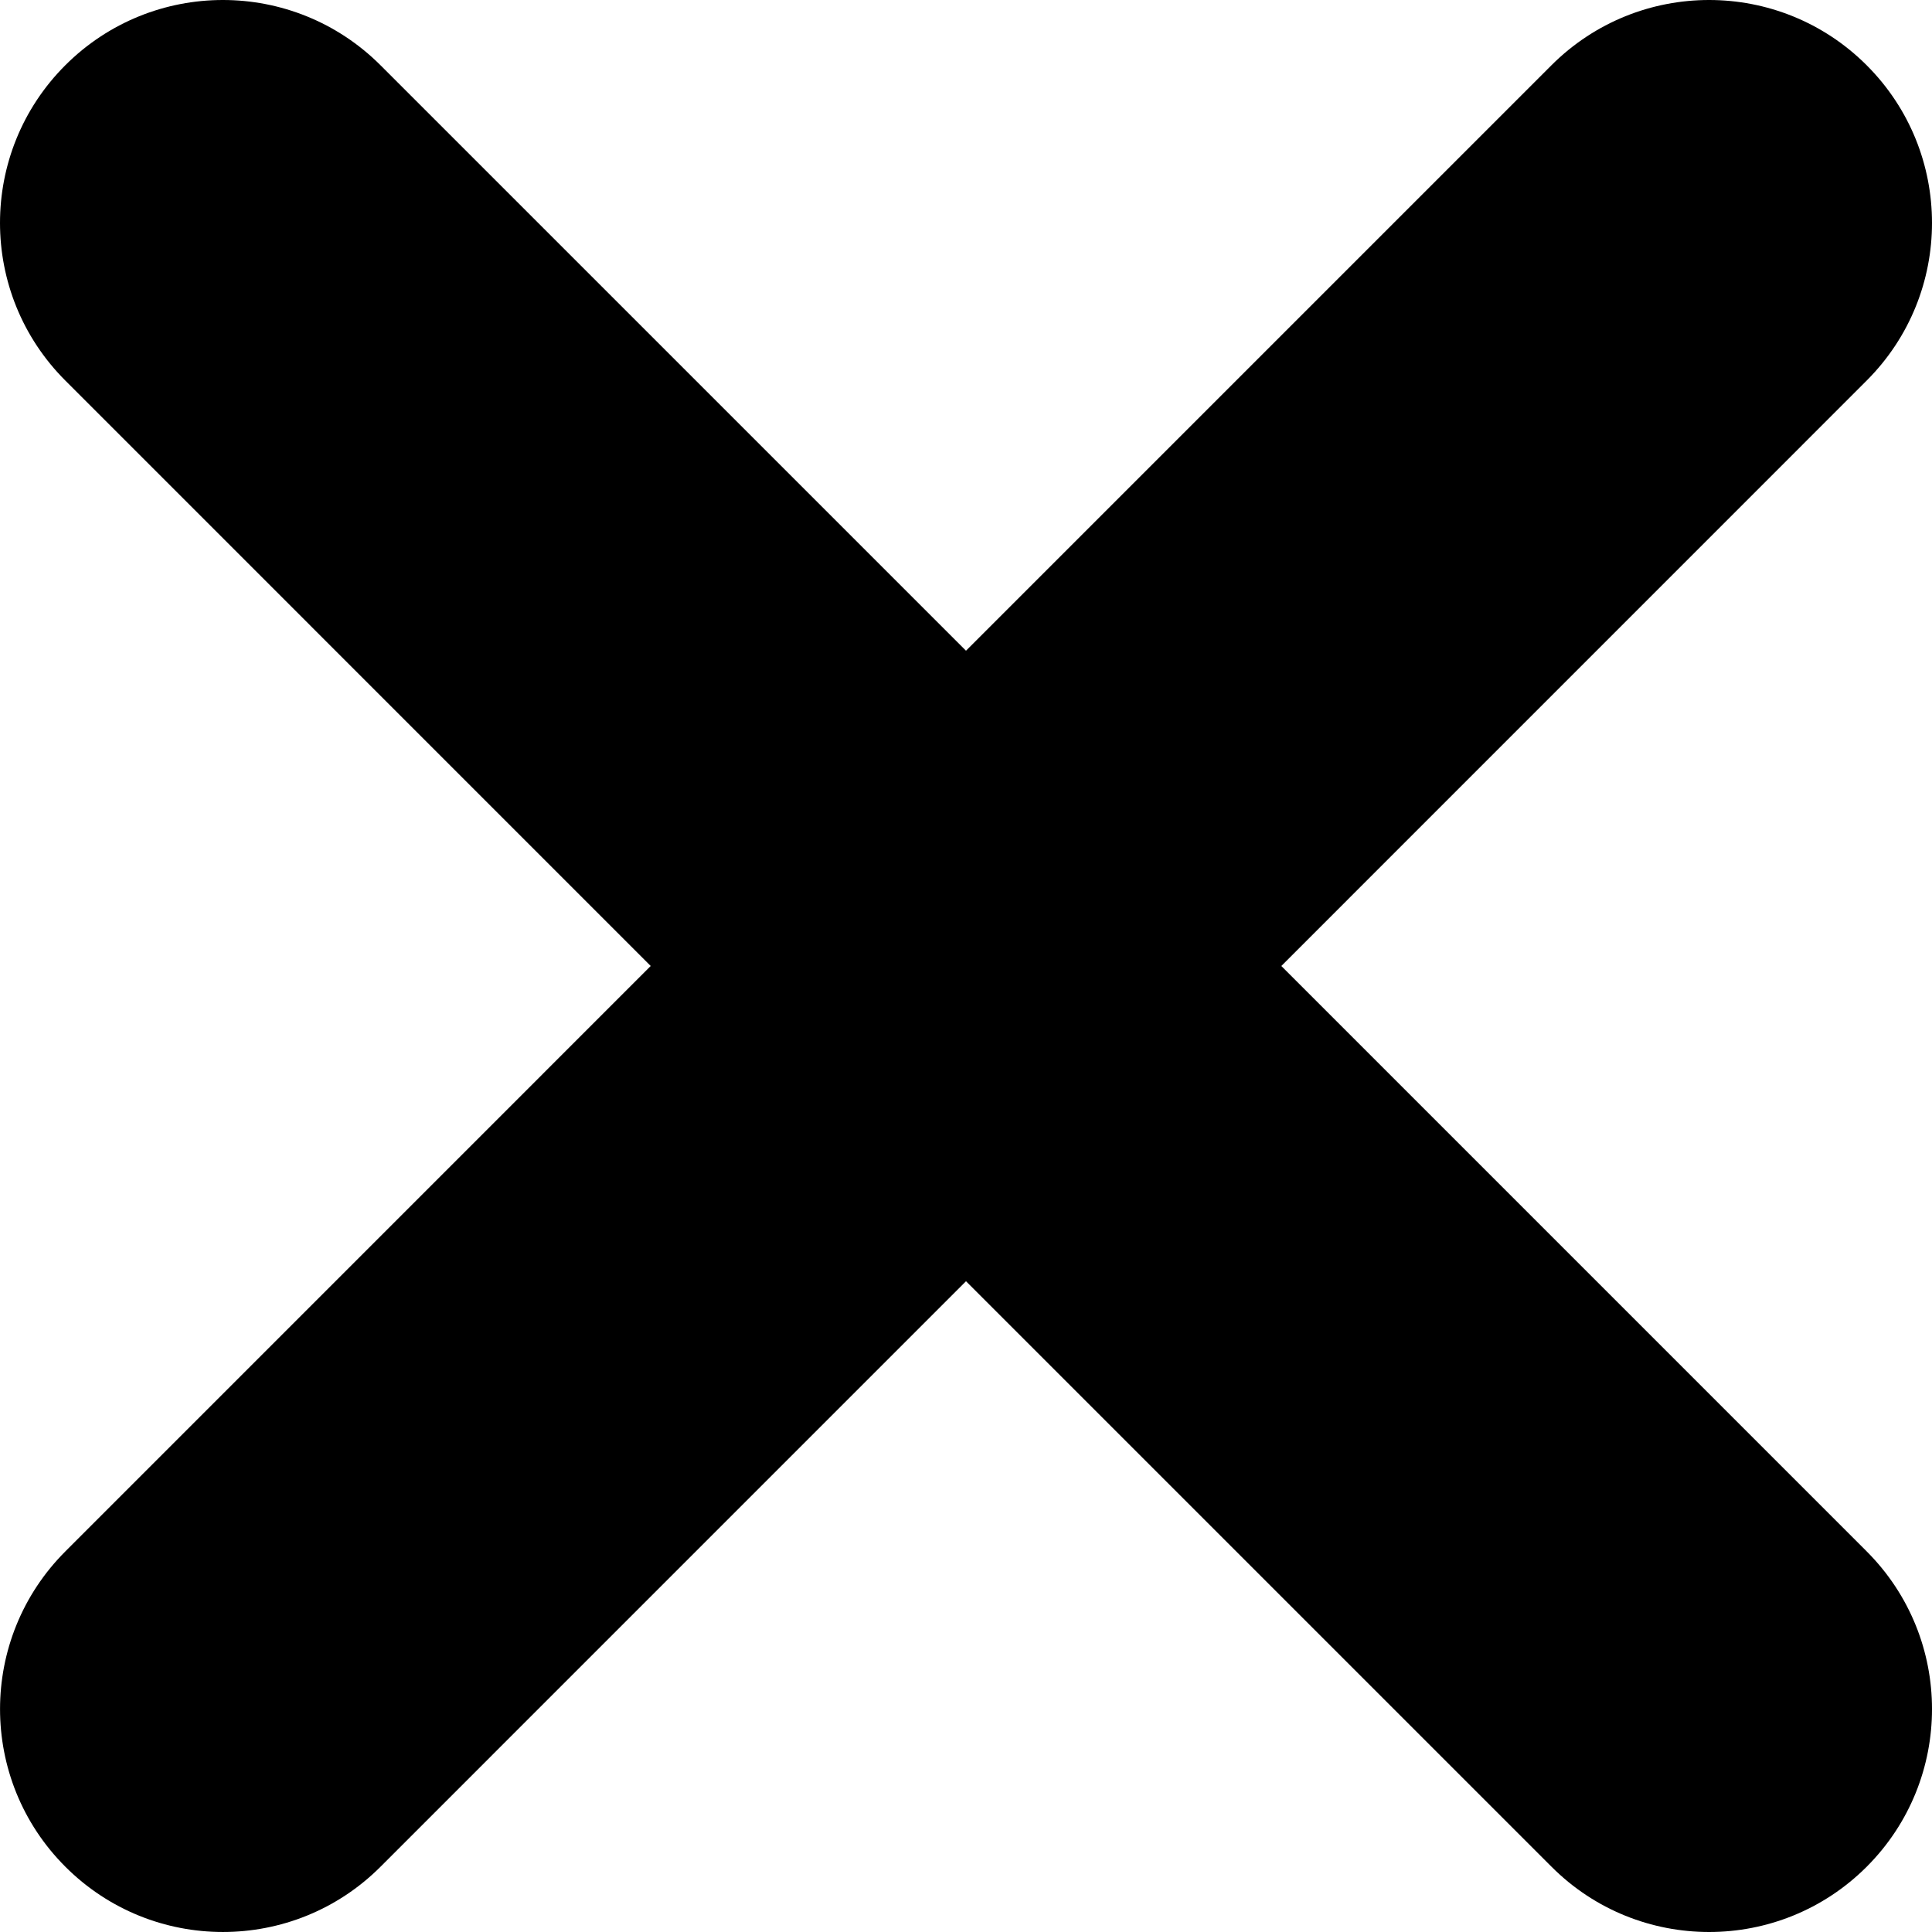 <svg width="200" height="200" viewBox="0 0 200 200" fill="none" xmlns="http://www.w3.org/2000/svg">
<g clip-path="url(#clip0)">
<path d="M193.241 39.393L132.642 99.999L193.241 160.601C202.255 169.619 202.255 184.225 193.241 193.243C188.737 197.746 182.832 200 176.931 200C171.019 200 165.114 197.75 160.613 193.243L100.001 132.633L39.393 193.242C34.89 197.746 28.985 199.999 23.078 199.999C17.172 199.999 11.271 197.749 6.764 193.242C-2.25 184.229 -2.25 169.621 6.764 160.601L67.361 99.998L6.76 39.393C-2.253 30.379 -2.253 15.769 6.76 6.755C15.773 -2.252 30.374 -2.252 39.39 6.755L100 67.361L160.606 6.755C169.624 -2.252 184.227 -2.252 193.237 6.755C202.255 15.769 202.255 30.379 193.241 39.393Z" fill="black"/>
</g>
<defs>
<clipPath id="clip0">
<rect width="200" height="200" fill="white"/>
</clipPath>
</defs>
</svg>

